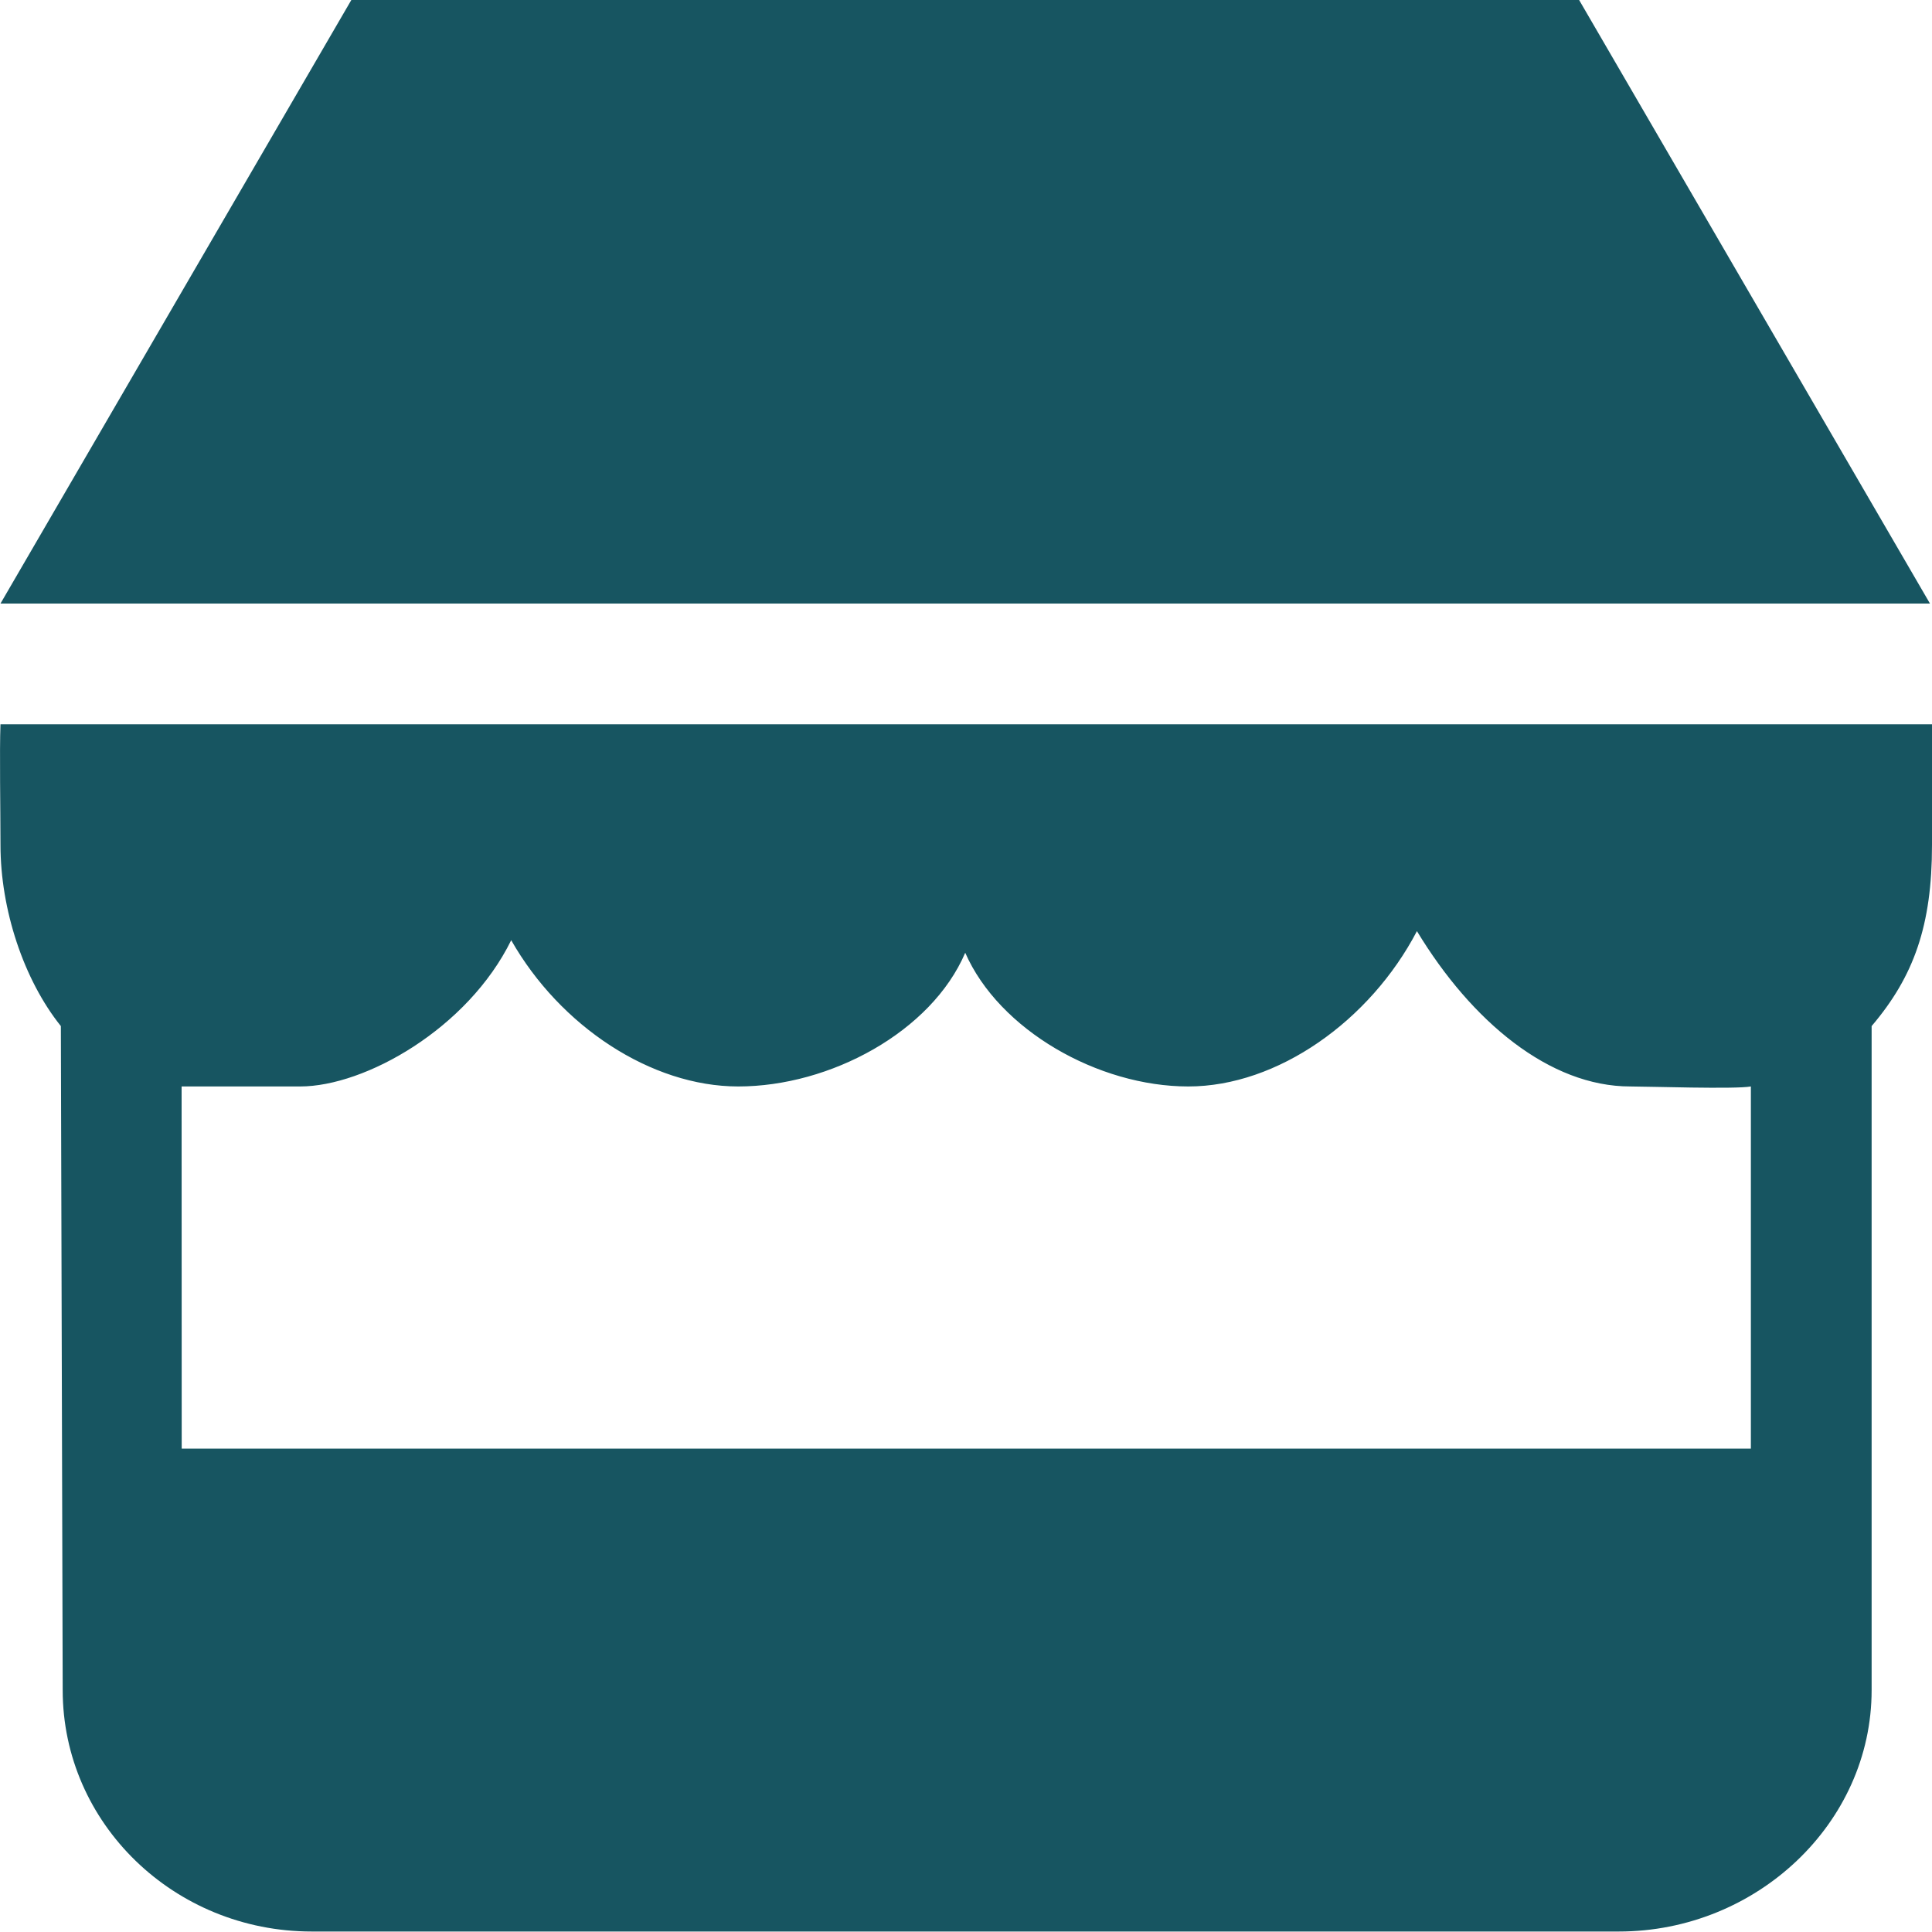 <?xml version="1.0" encoding="UTF-8" standalone="no"?>
<svg width="20px" height="20px" viewBox="0 0 20 20" version="1.1" xmlns="http://www.w3.org/2000/svg" xmlns:xlink="http://www.w3.org/1999/xlink" xmlns:sketch="http://www.bohemiancoding.com/sketch/ns">
    <!-- Generator: Sketch 3.3.2 (12043) - http://www.bohemiancoding.com/sketch -->
    <title>Fill 97</title>
    <desc>Created with Sketch.</desc>
    <defs></defs>
    <g id="新闻" stroke="none" stroke-width="1" fill="none" fill-rule="evenodd" sketch:type="MSPage">
        <g id="通知列表" sketch:type="MSArtboardGroup" transform="translate(-220, -300)" fill="#175561">
            <g id="Group-2" sketch:type="MSLayerGroup" transform="translate(197, 138)">
                <path d="M39.347,162 L26.637,162 L23.005,168.248 L42.979,168.248 L39.347,162 L39.347,162 Z M41.125,176.996 L24.881,176.996 L24.88,173.247 L26.107,173.247 C26.778,173.247 27.842,172.649 28.292,171.733 C28.798,172.623 29.741,173.247 30.642,173.247 C31.594,173.247 32.642,172.681 32.992,171.863 C33.342,172.662 34.368,173.247 35.301,173.247 C36.225,173.247 37.183,172.567 37.668,171.639 C38.235,172.576 39.042,173.247 39.876,173.247 C40.059,173.247 40.966,173.277 41.125,173.247 L41.125,176.996 L41.125,176.996 Z M23.021,169.498 L23.005,169.498 C22.994,169.77 23.005,170.392 23.005,170.748 C23.005,171.413 23.244,172.141 23.63,172.622 L23.649,179.496 C23.649,180.876 24.803,181.995 26.227,181.995 L39.758,181.995 C41.181,181.995 42.375,180.876 42.375,179.496 L42.375,172.622 C42.813,172.107 43,171.579 43,170.748 L43,169.498 L23.021,169.498 L23.021,169.498 Z" id="Fill-97" sketch:type="MSShapeGroup"></path>
            </g>
        </g>
    </g>
</svg>